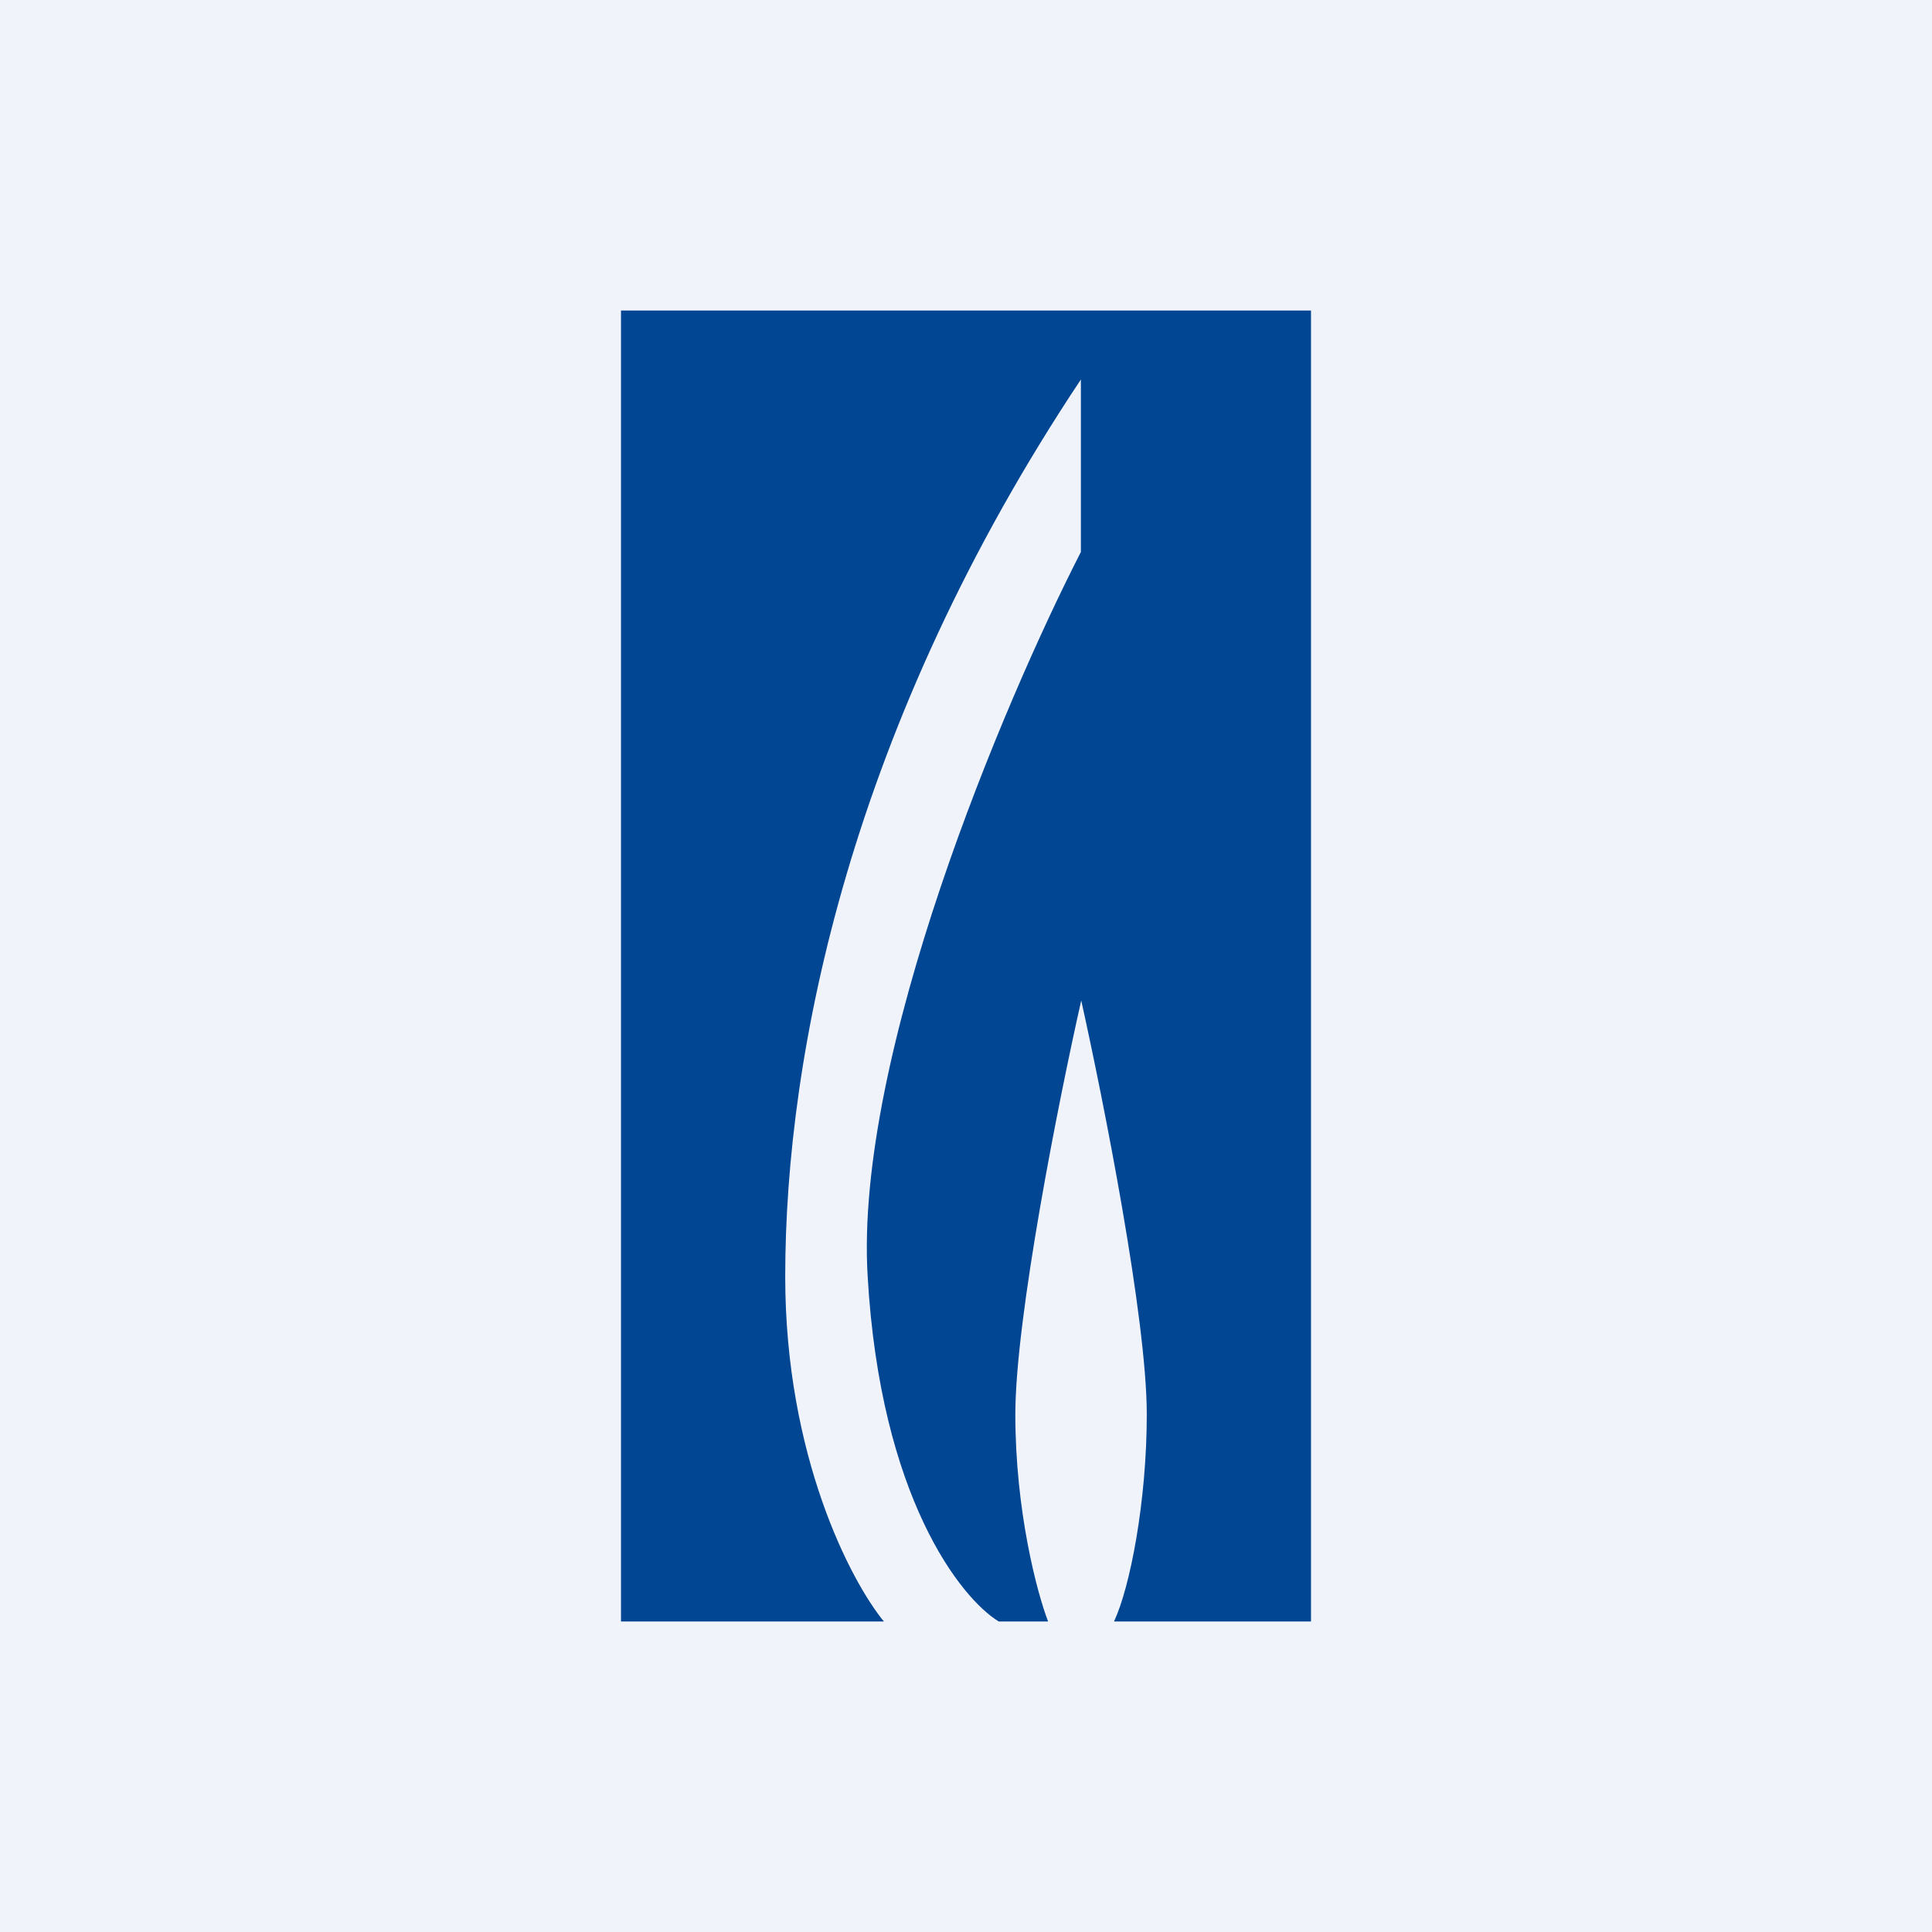 <!-- by TradeStack --><svg width="56" height="56" viewBox="0 0 56 56" xmlns="http://www.w3.org/2000/svg"><path fill="#F0F3FA" d="M0 0h56v56H0z"/><path d="M38 47h-5.71c.47-1 .95-3.5.95-6 0-2.8-1.27-9.17-1.9-12-.64 2.83-1.91 9.2-1.91 12 0 2.8.63 5.17.95 6h-1.43c-1.1-.67-3.43-3.6-3.8-10-.39-6.4 3.96-16.67 6.18-21v-5c-6.66 10-8.57 19.5-8.57 26 0 5.2 1.9 8.83 2.86 10H18V9h20v38Z" fill="#004693"/></svg>